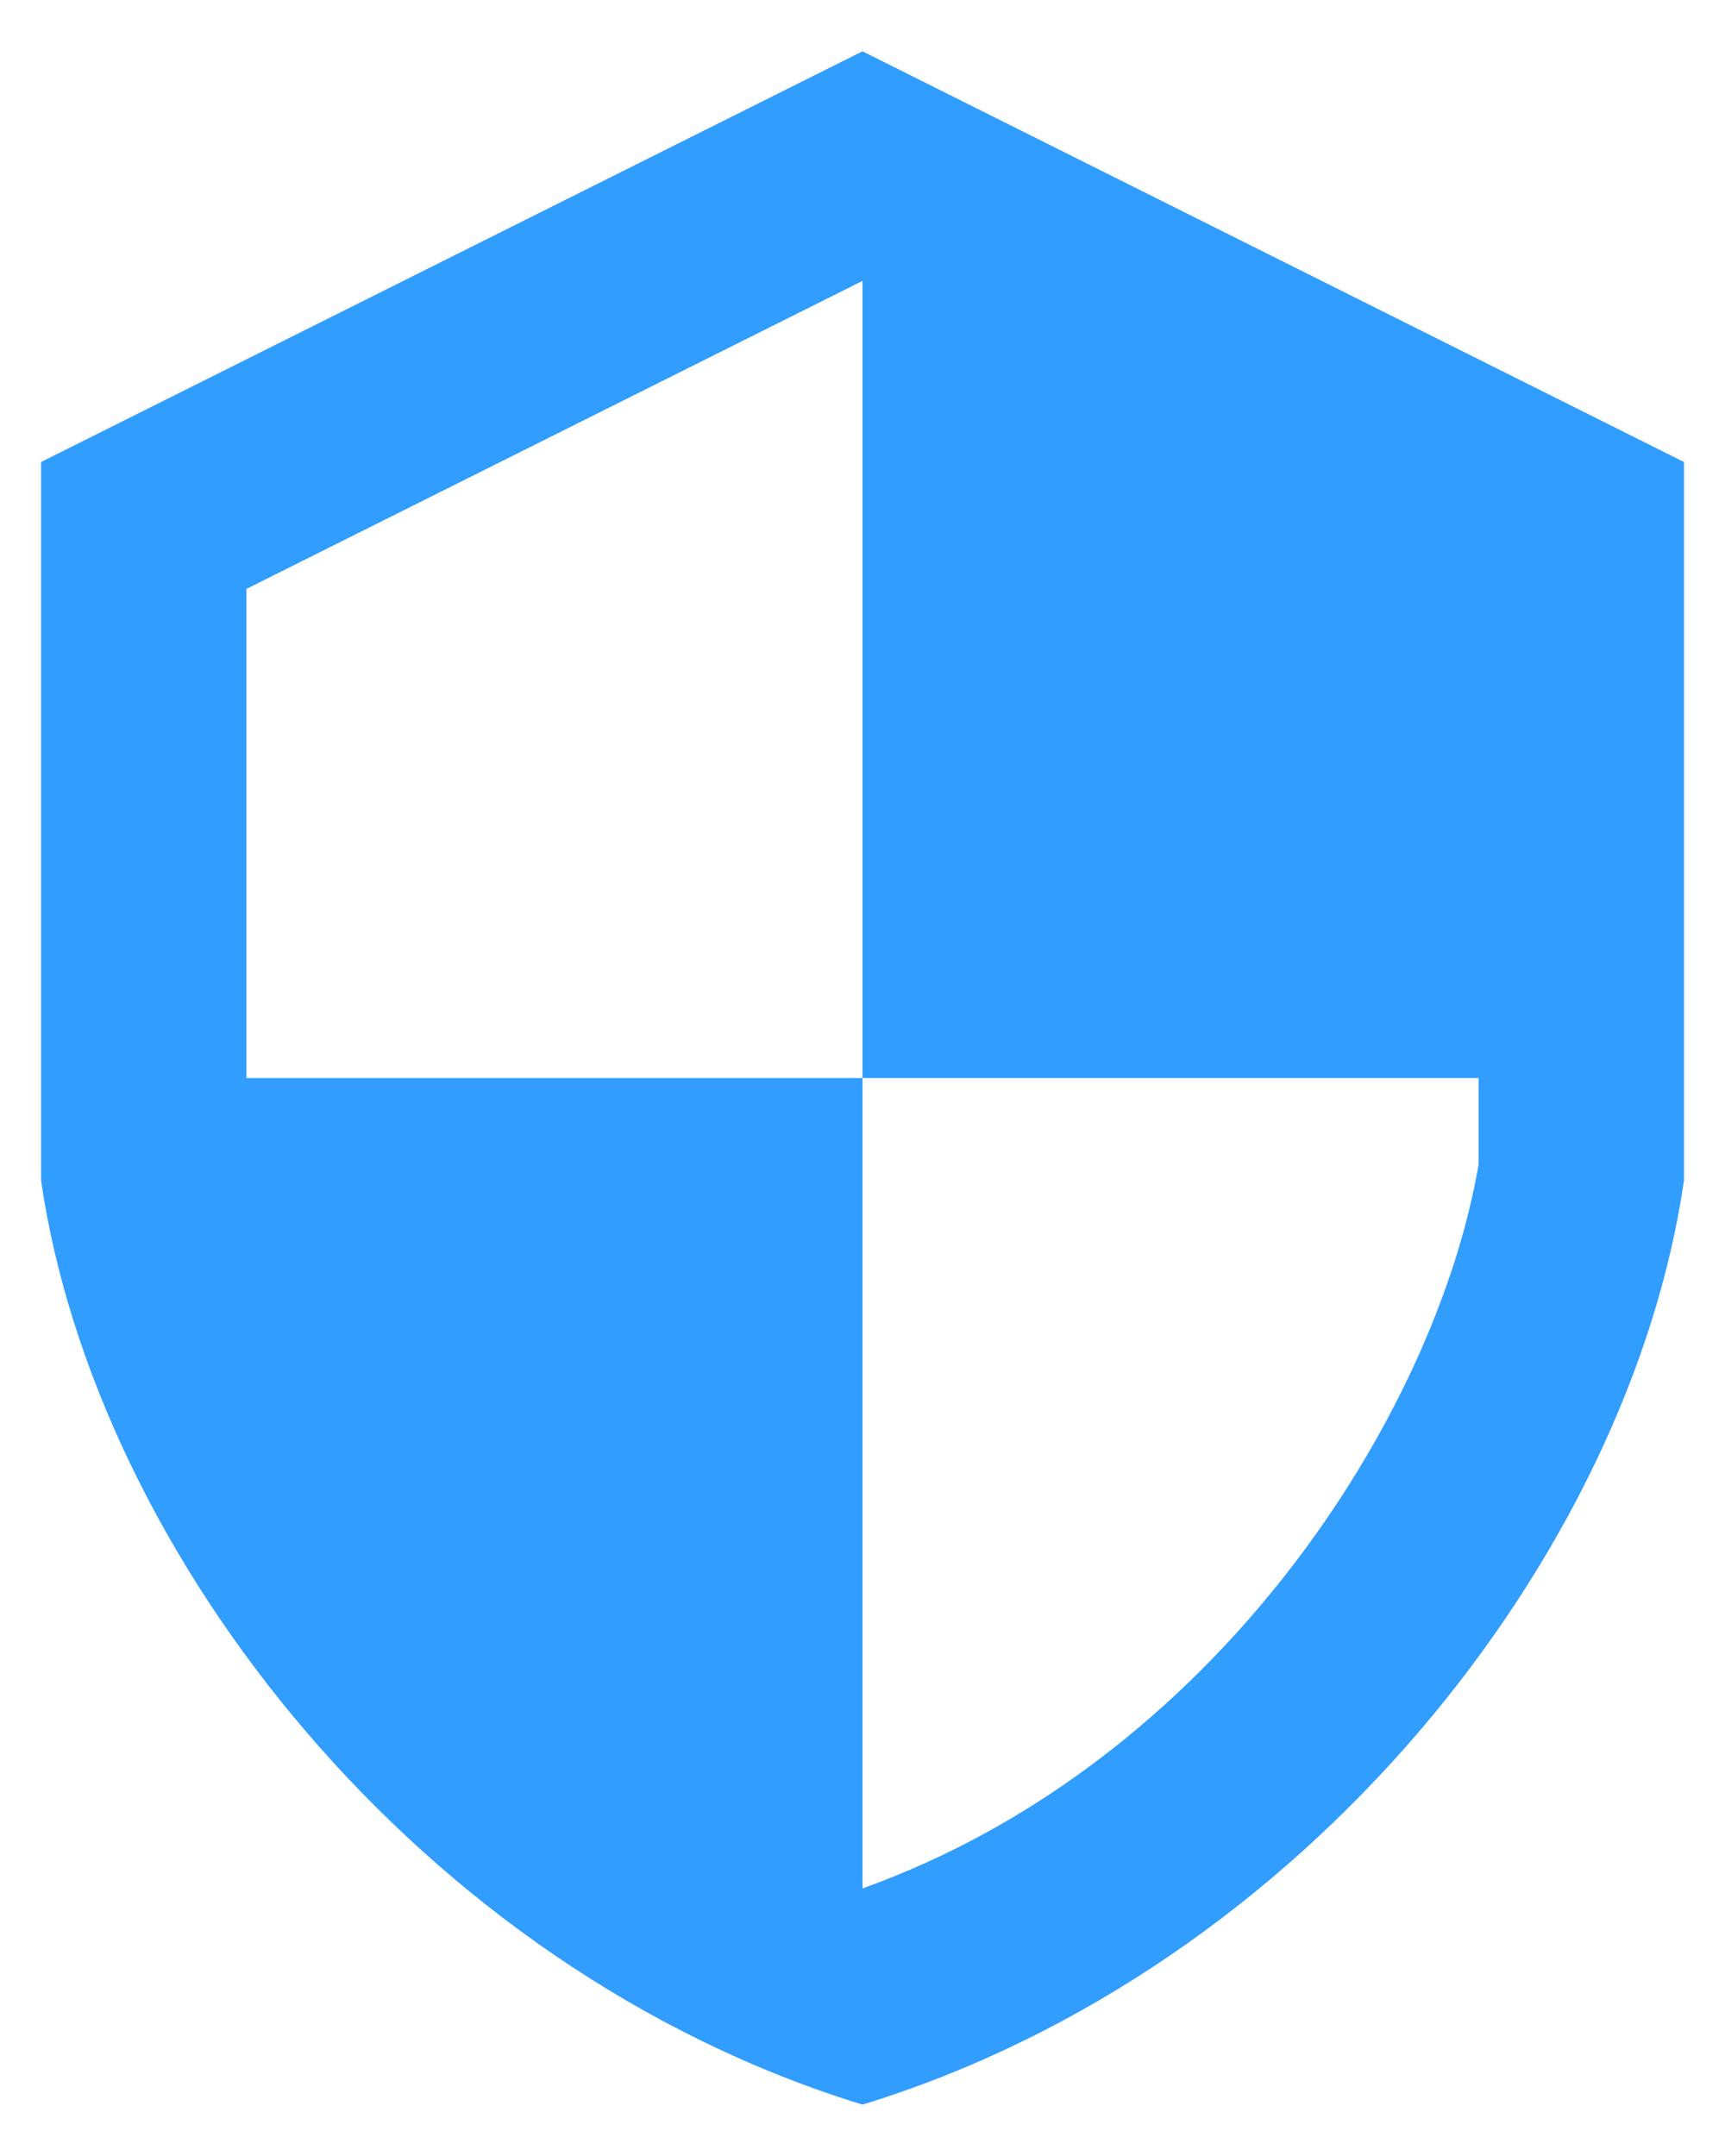 <svg width="28" height="35" viewBox="0 0 28 35" fill="none" xmlns="http://www.w3.org/2000/svg">
<path fill-rule="evenodd" clip-rule="evenodd" d="M0.667 19.166C1.551 25.231 6.812 31.959 14 34.166C21.189 31.959 26.45 25.231 27.334 19.166V7.5L14 0.833L0.667 7.5V19.166ZM4 17.5H14V30.656C19.72 28.608 23.3 22.991 24 18.906V17.5H14V4.56L4 9.56V17.5Z" fill="#319DFF"/>
</svg>
